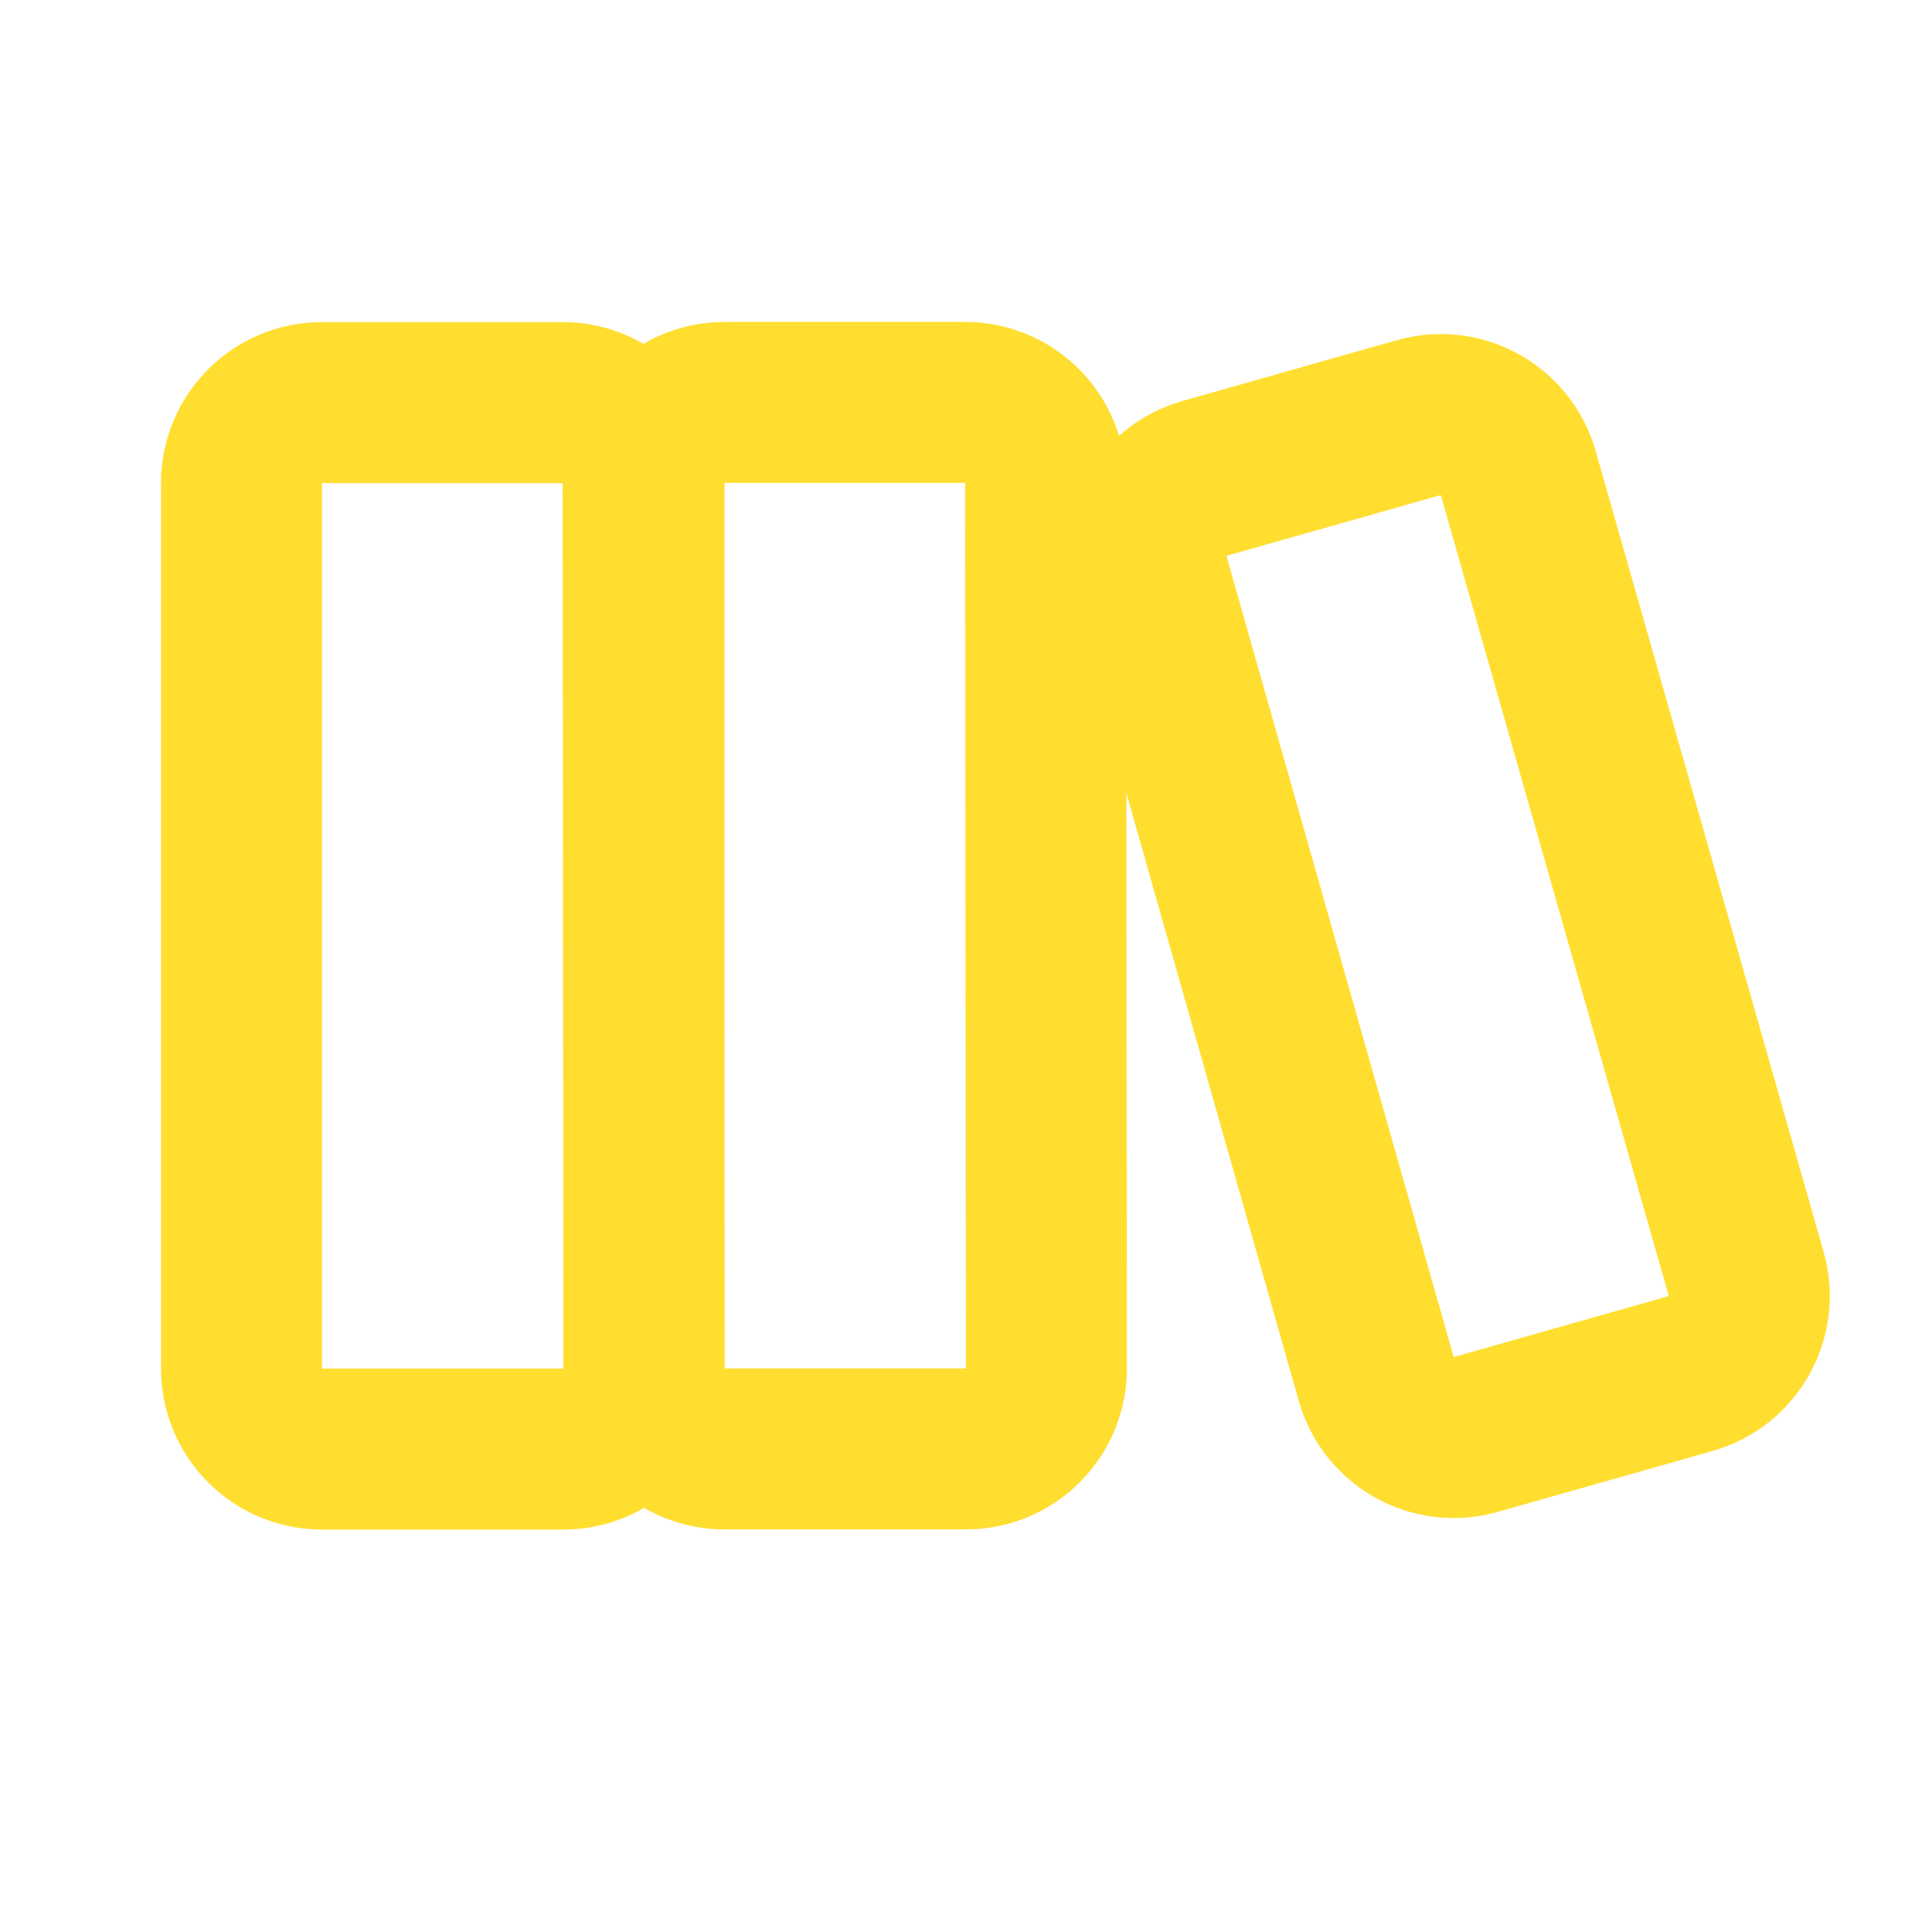 <svg width="24" height="24" viewBox="0 0 24 24" fill="none" xmlns="http://www.w3.org/2000/svg">
<path d="M3 17.001V6.001C3 5.449 3.448 5.001 4 5.001H6.989C7.541 5.001 7.989 5.449 7.989 6L7.999 17C8 17.553 7.552 18.001 6.999 18.001H4C3.448 18.001 3 17.554 3 17.001Z" stroke="#FFDE30" stroke-width="2"/>
<path d="M8 16.999V5.999C8 5.447 8.448 4.999 9 4.999H11.989C12.541 4.999 12.989 5.447 12.989 5.998L12.999 16.998C13 17.551 12.552 17.999 11.999 17.999H9C8.448 17.999 8 17.552 8 16.999Z" stroke="#FFDE30" stroke-width="2"/>
<path d="M17.096 17.13L14.273 7.178C14.122 6.647 14.431 6.094 14.962 5.943L17.625 5.188C18.156 5.037 18.709 5.345 18.86 5.876L21.692 15.826C21.843 16.357 21.535 16.911 21.003 17.062L18.331 17.82C17.799 17.97 17.247 17.662 17.096 17.13Z" stroke="#FFDE30" stroke-width="2"/>
</svg>
